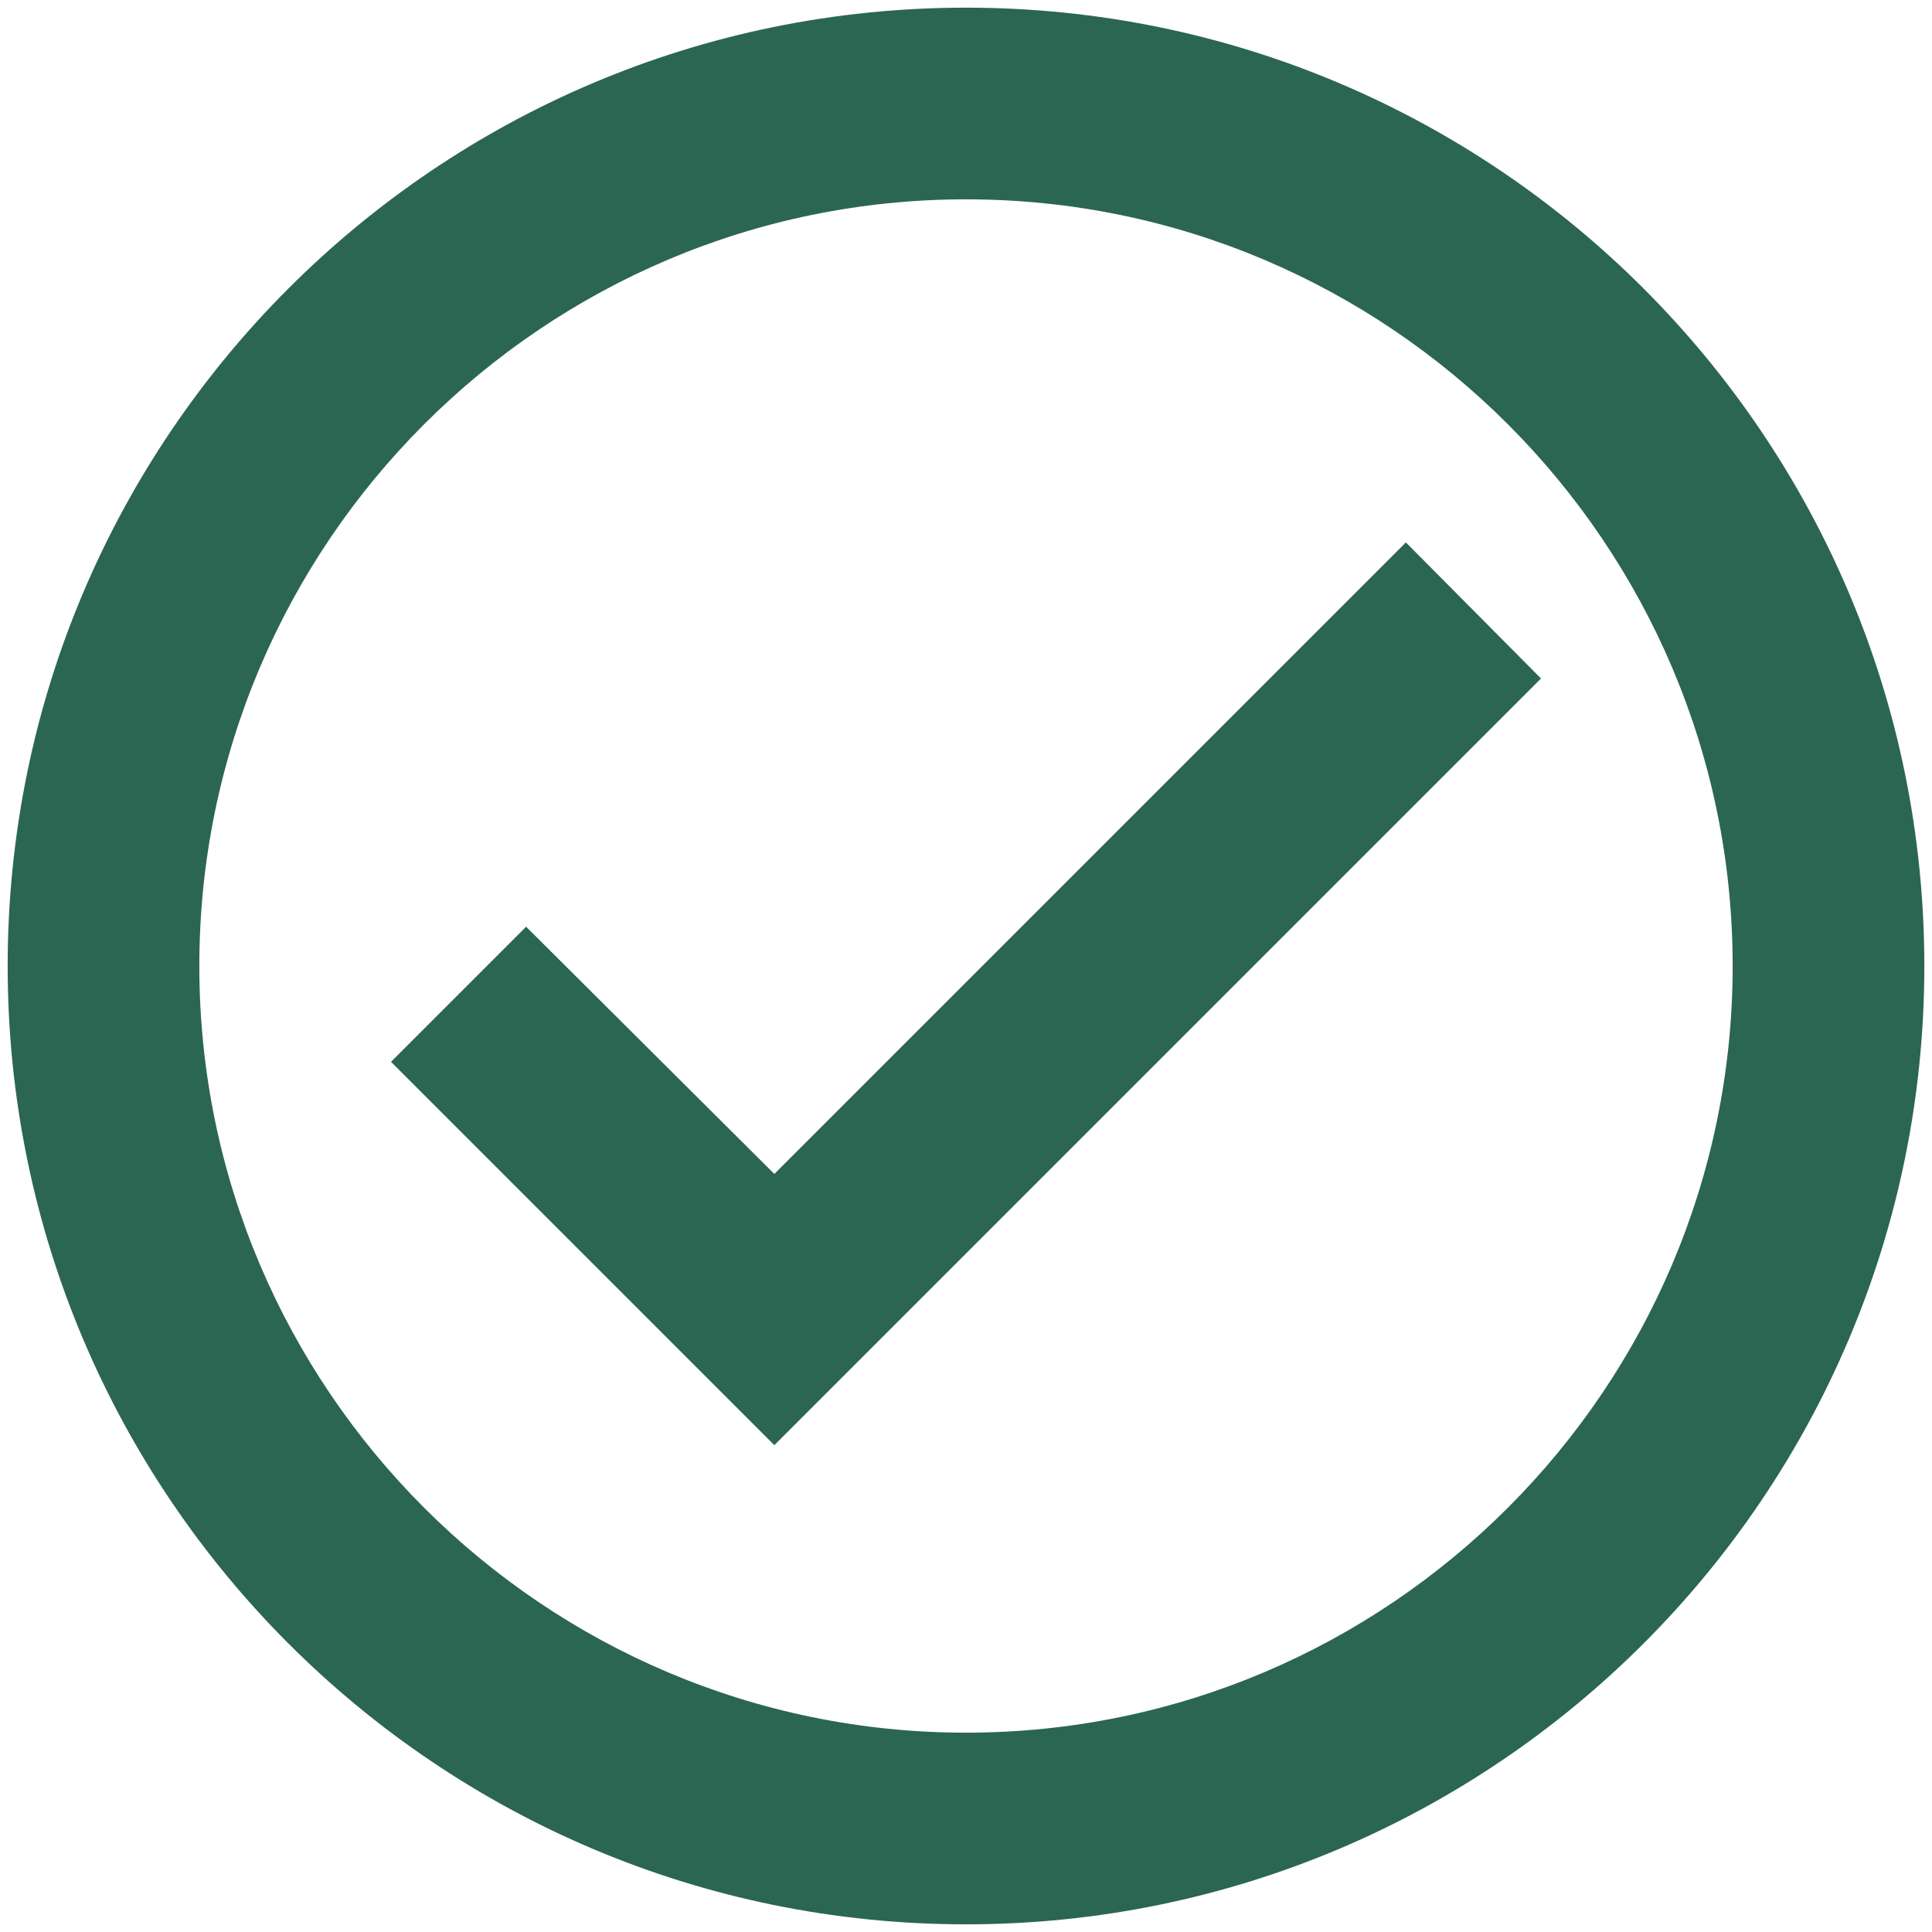 <svg width="126" height="126" viewBox="0 0 126 126" fill="none" xmlns="http://www.w3.org/2000/svg">
<path d="M63 0.5C28.5 0.5 0.5 28.5 0.5 63C0.5 97.5 28.5 125.5 63 125.5C97.5 125.5 125.5 97.5 125.5 63C125.5 28.5 97.5 0.5 63 0.5ZM63 113C35.438 113 13 90.562 13 63C13 35.438 35.438 13 63 13C90.562 13 113 35.438 113 63C113 90.562 90.562 113 63 113ZM91.688 35.375L50.5 76.562L34.312 60.438L25.5 69.25L50.5 94.25L100.5 44.25L91.688 35.375Z" fill="#2B6653"/>
</svg>
